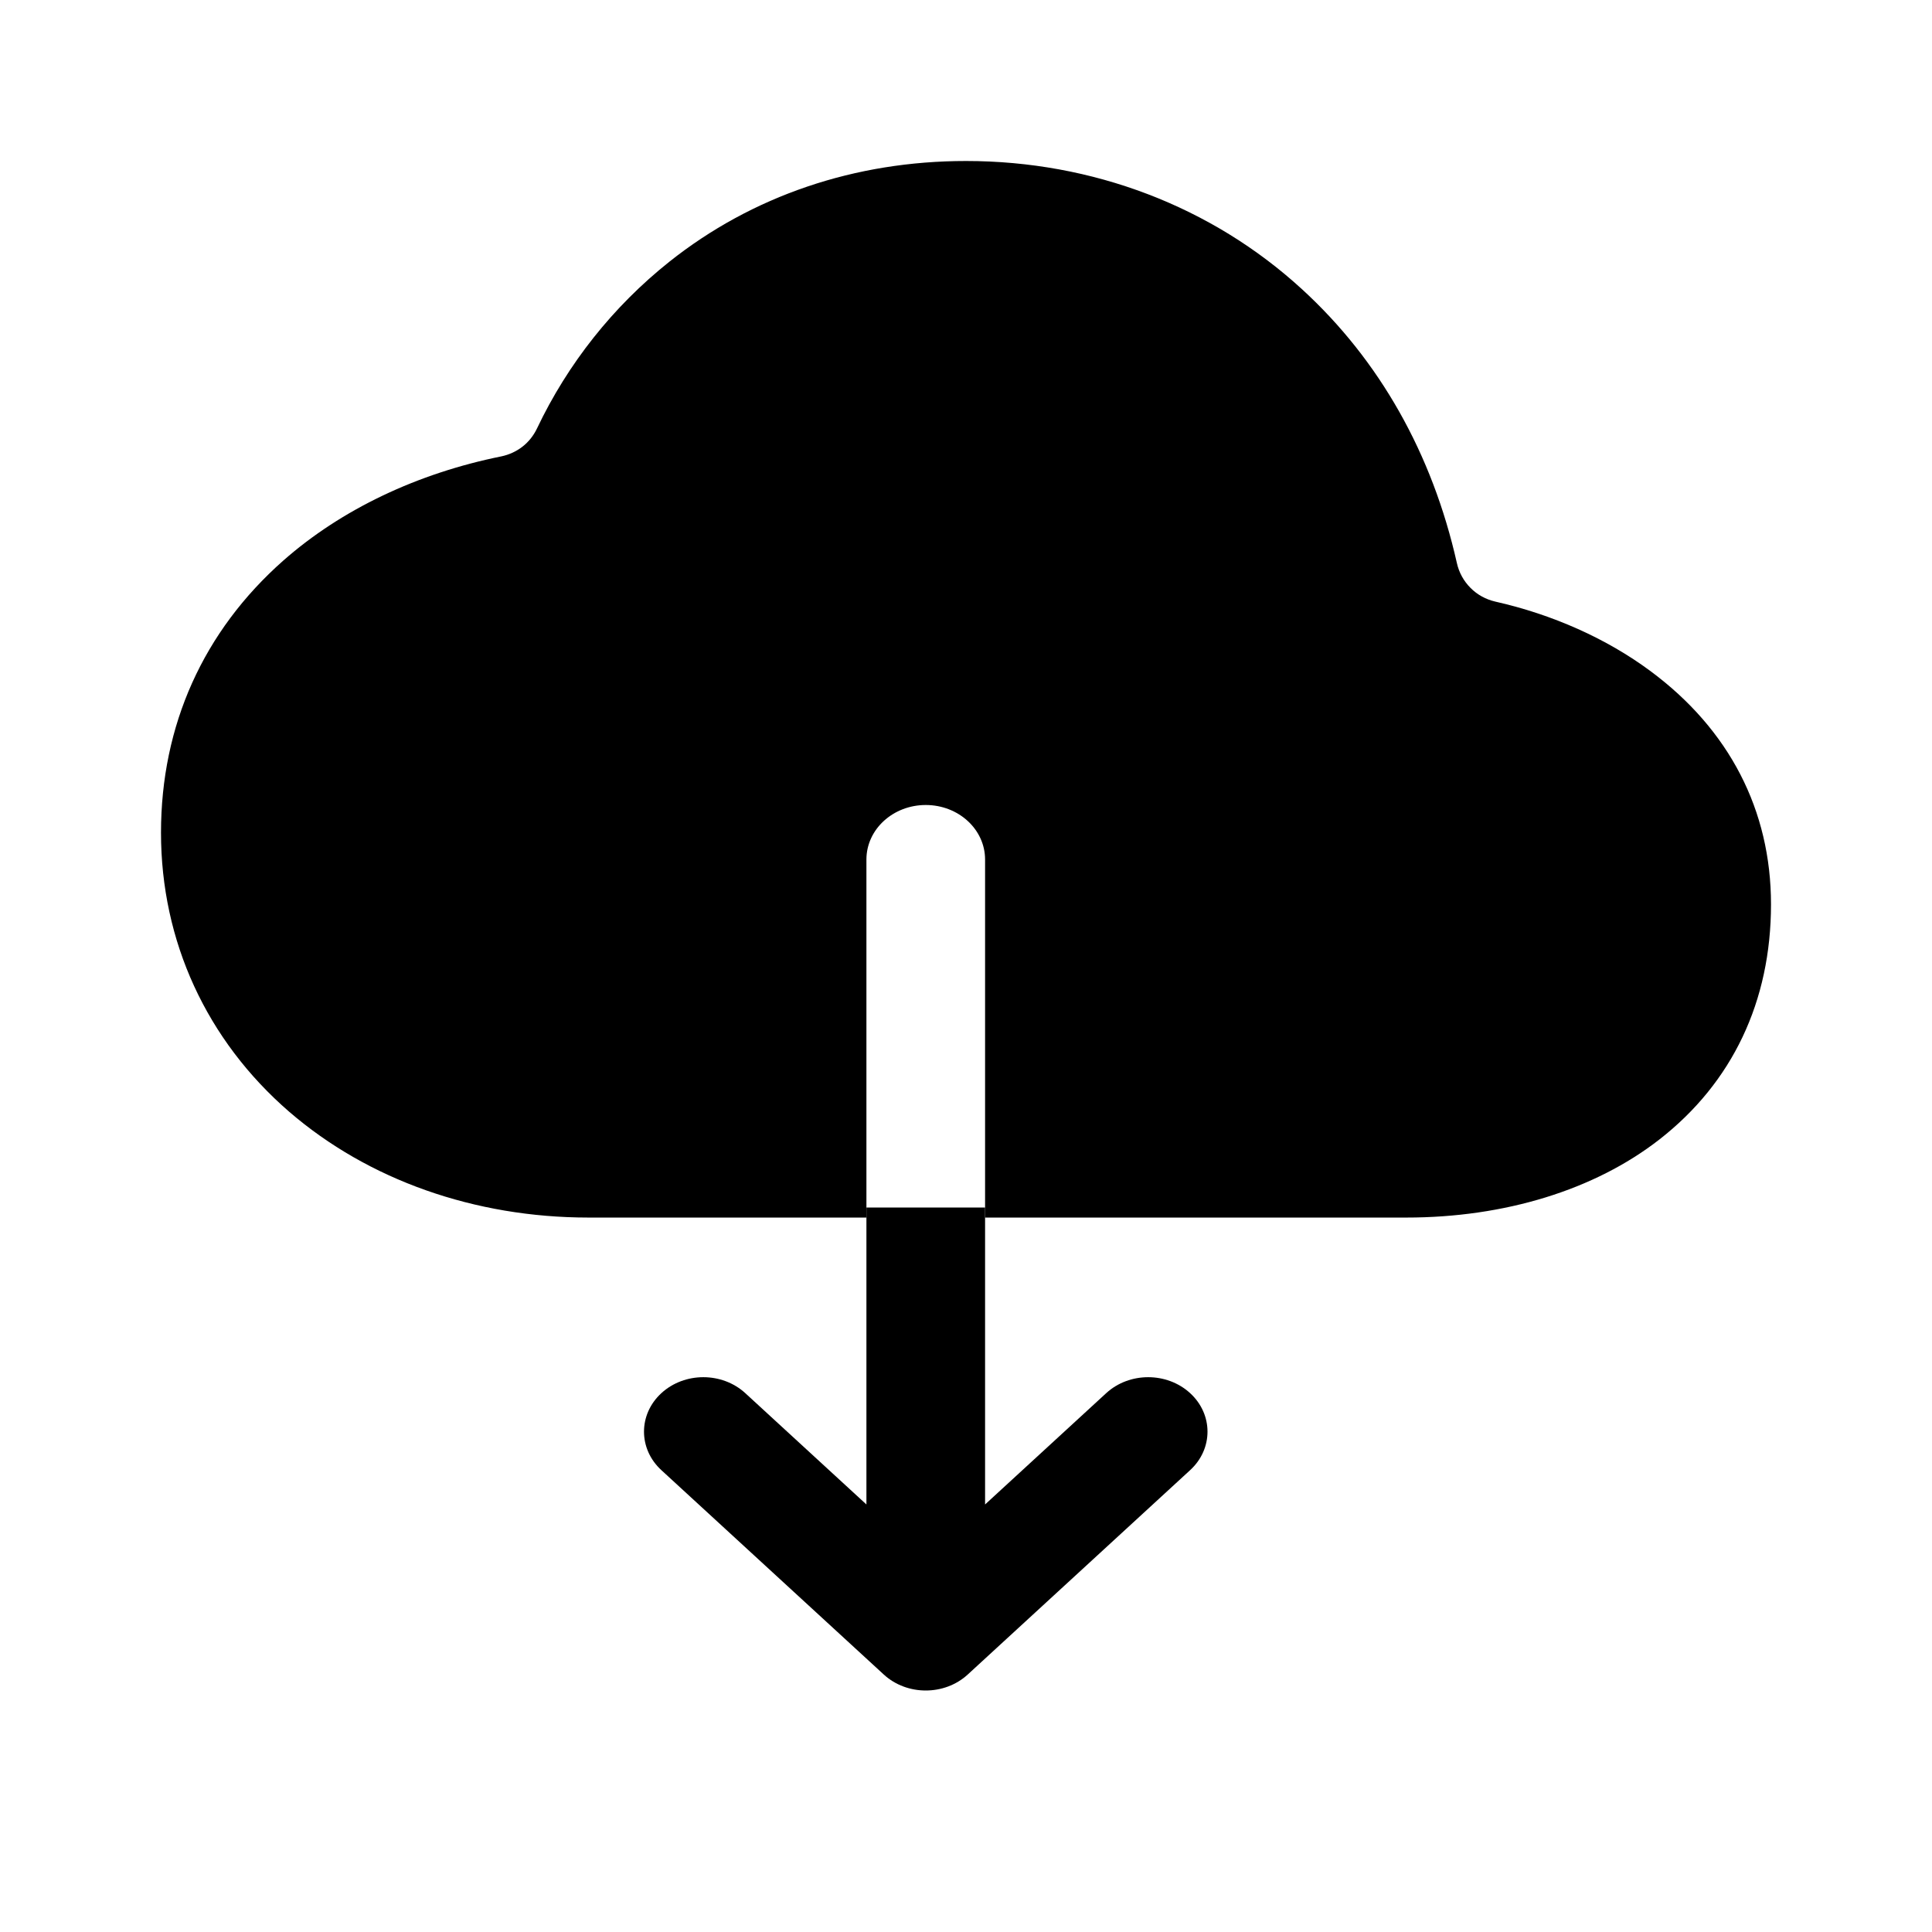 <svg width="24" height="24" viewBox="0 0 24 24" xmlns="http://www.w3.org/2000/svg">
<path clip-rule="evenodd" d="M20.502 8.336C19.956 7.931 19.284 7.633 18.574 7.473C18.458 7.446 18.351 7.388 18.267 7.303C18.183 7.219 18.124 7.112 18.098 6.995C17.793 5.638 17.137 4.474 16.173 3.592C15.053 2.565 13.571 2 12 2C10.619 2 9.344 2.433 8.314 3.252C7.616 3.808 7.054 4.516 6.671 5.322C6.629 5.41 6.568 5.488 6.491 5.548C6.414 5.608 6.324 5.649 6.229 5.669C5.184 5.88 4.241 6.328 3.52 6.963C2.526 7.841 2 9.01 2 10.344C2 11.692 2.566 12.922 3.593 13.811C4.575 14.658 5.896 15.125 7.312 15.125H10.763V10.677C10.763 10.303 11.093 10 11.5 10C11.907 10 12.237 10.303 12.237 10.677V15.125H17.469C18.693 15.125 19.809 14.781 20.611 14.157C21.52 13.45 22 12.439 22 11.234C22 10.065 21.482 9.062 20.502 8.336Z"/>
<path clip-rule="evenodd" d="M10.763 15V18.689L9.258 17.306C8.97 17.042 8.504 17.042 8.216 17.306C7.928 17.57 7.928 17.999 8.216 18.263L10.979 20.802C11.267 21.066 11.733 21.066 12.021 20.802L14.784 18.263C15.072 17.999 15.072 17.57 14.784 17.306C14.496 17.042 14.03 17.042 13.742 17.306L12.237 18.689V15H10.763Z"/>
</svg>
